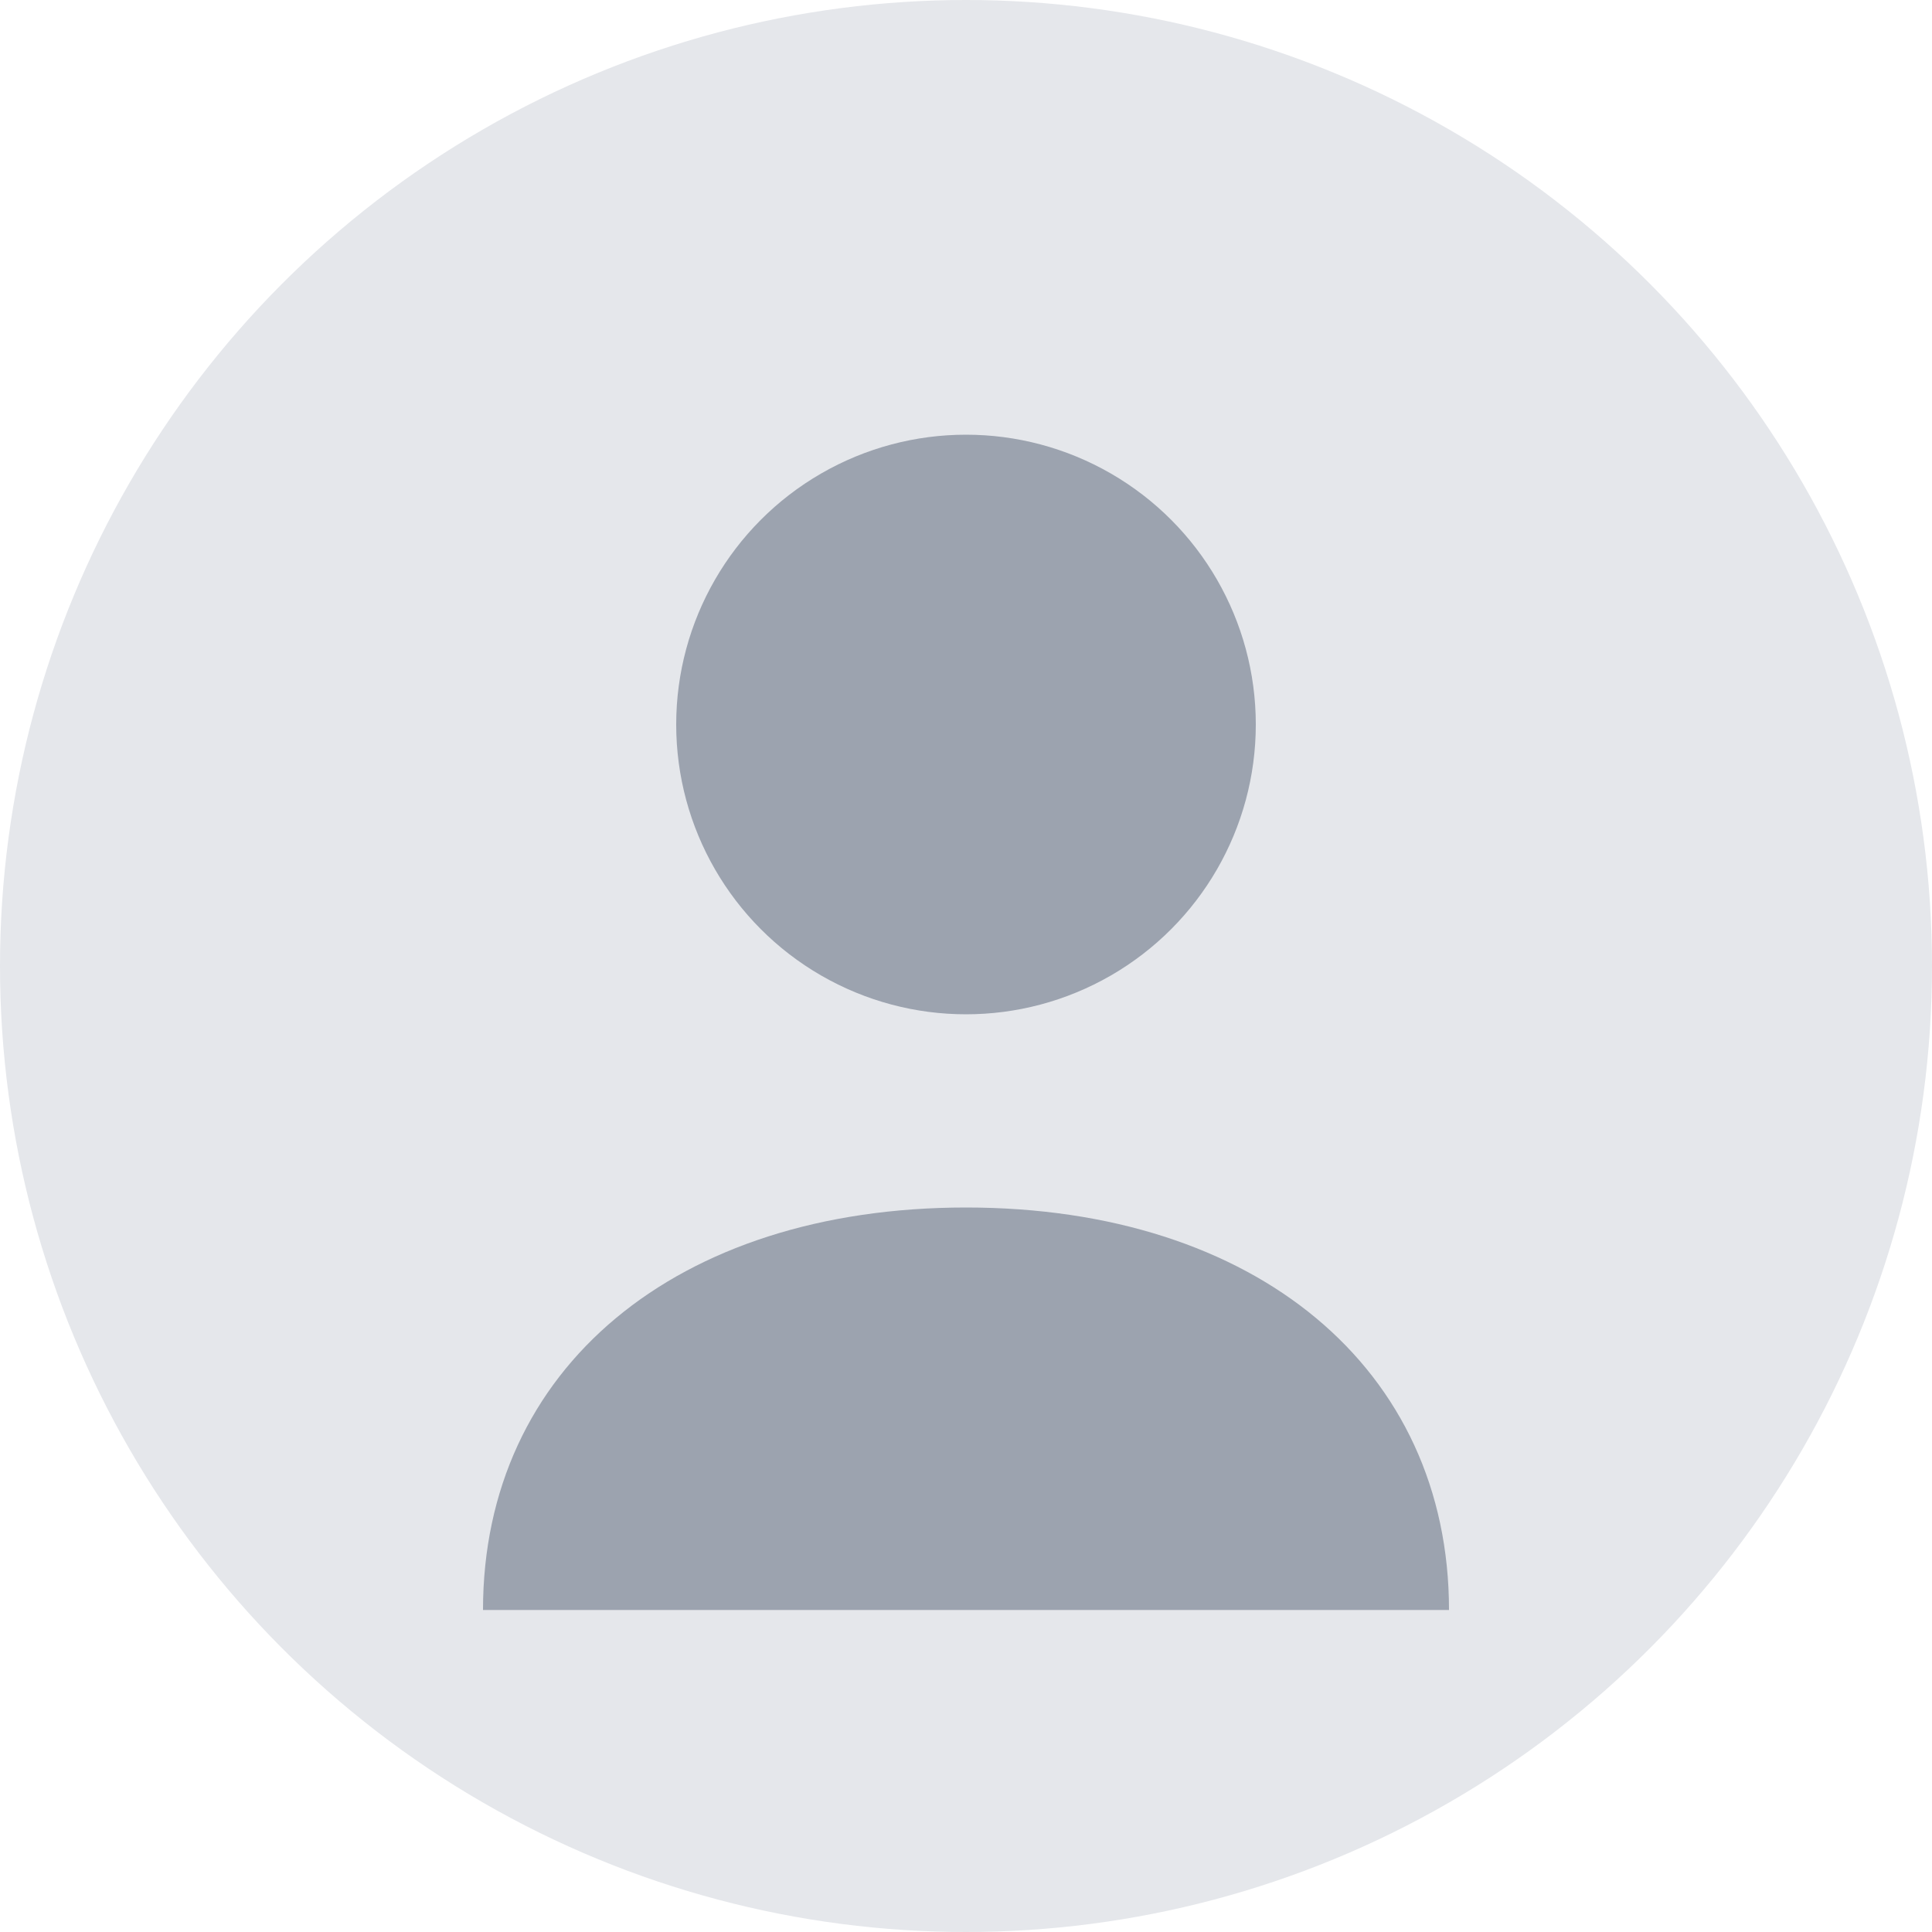 <svg width="120" height="120" viewBox="0 0 120 120" fill="none" xmlns="http://www.w3.org/2000/svg">
<circle cx="60" cy="60" r="60" fill="#E5E7EB"/>
<circle cx="60" cy="45" r="18" fill="#9CA3AF"/>
<path d="M30 100C30 85 42 75 60 75C78 75 90 85 90 100" fill="#9CA3AF"/>
</svg>
